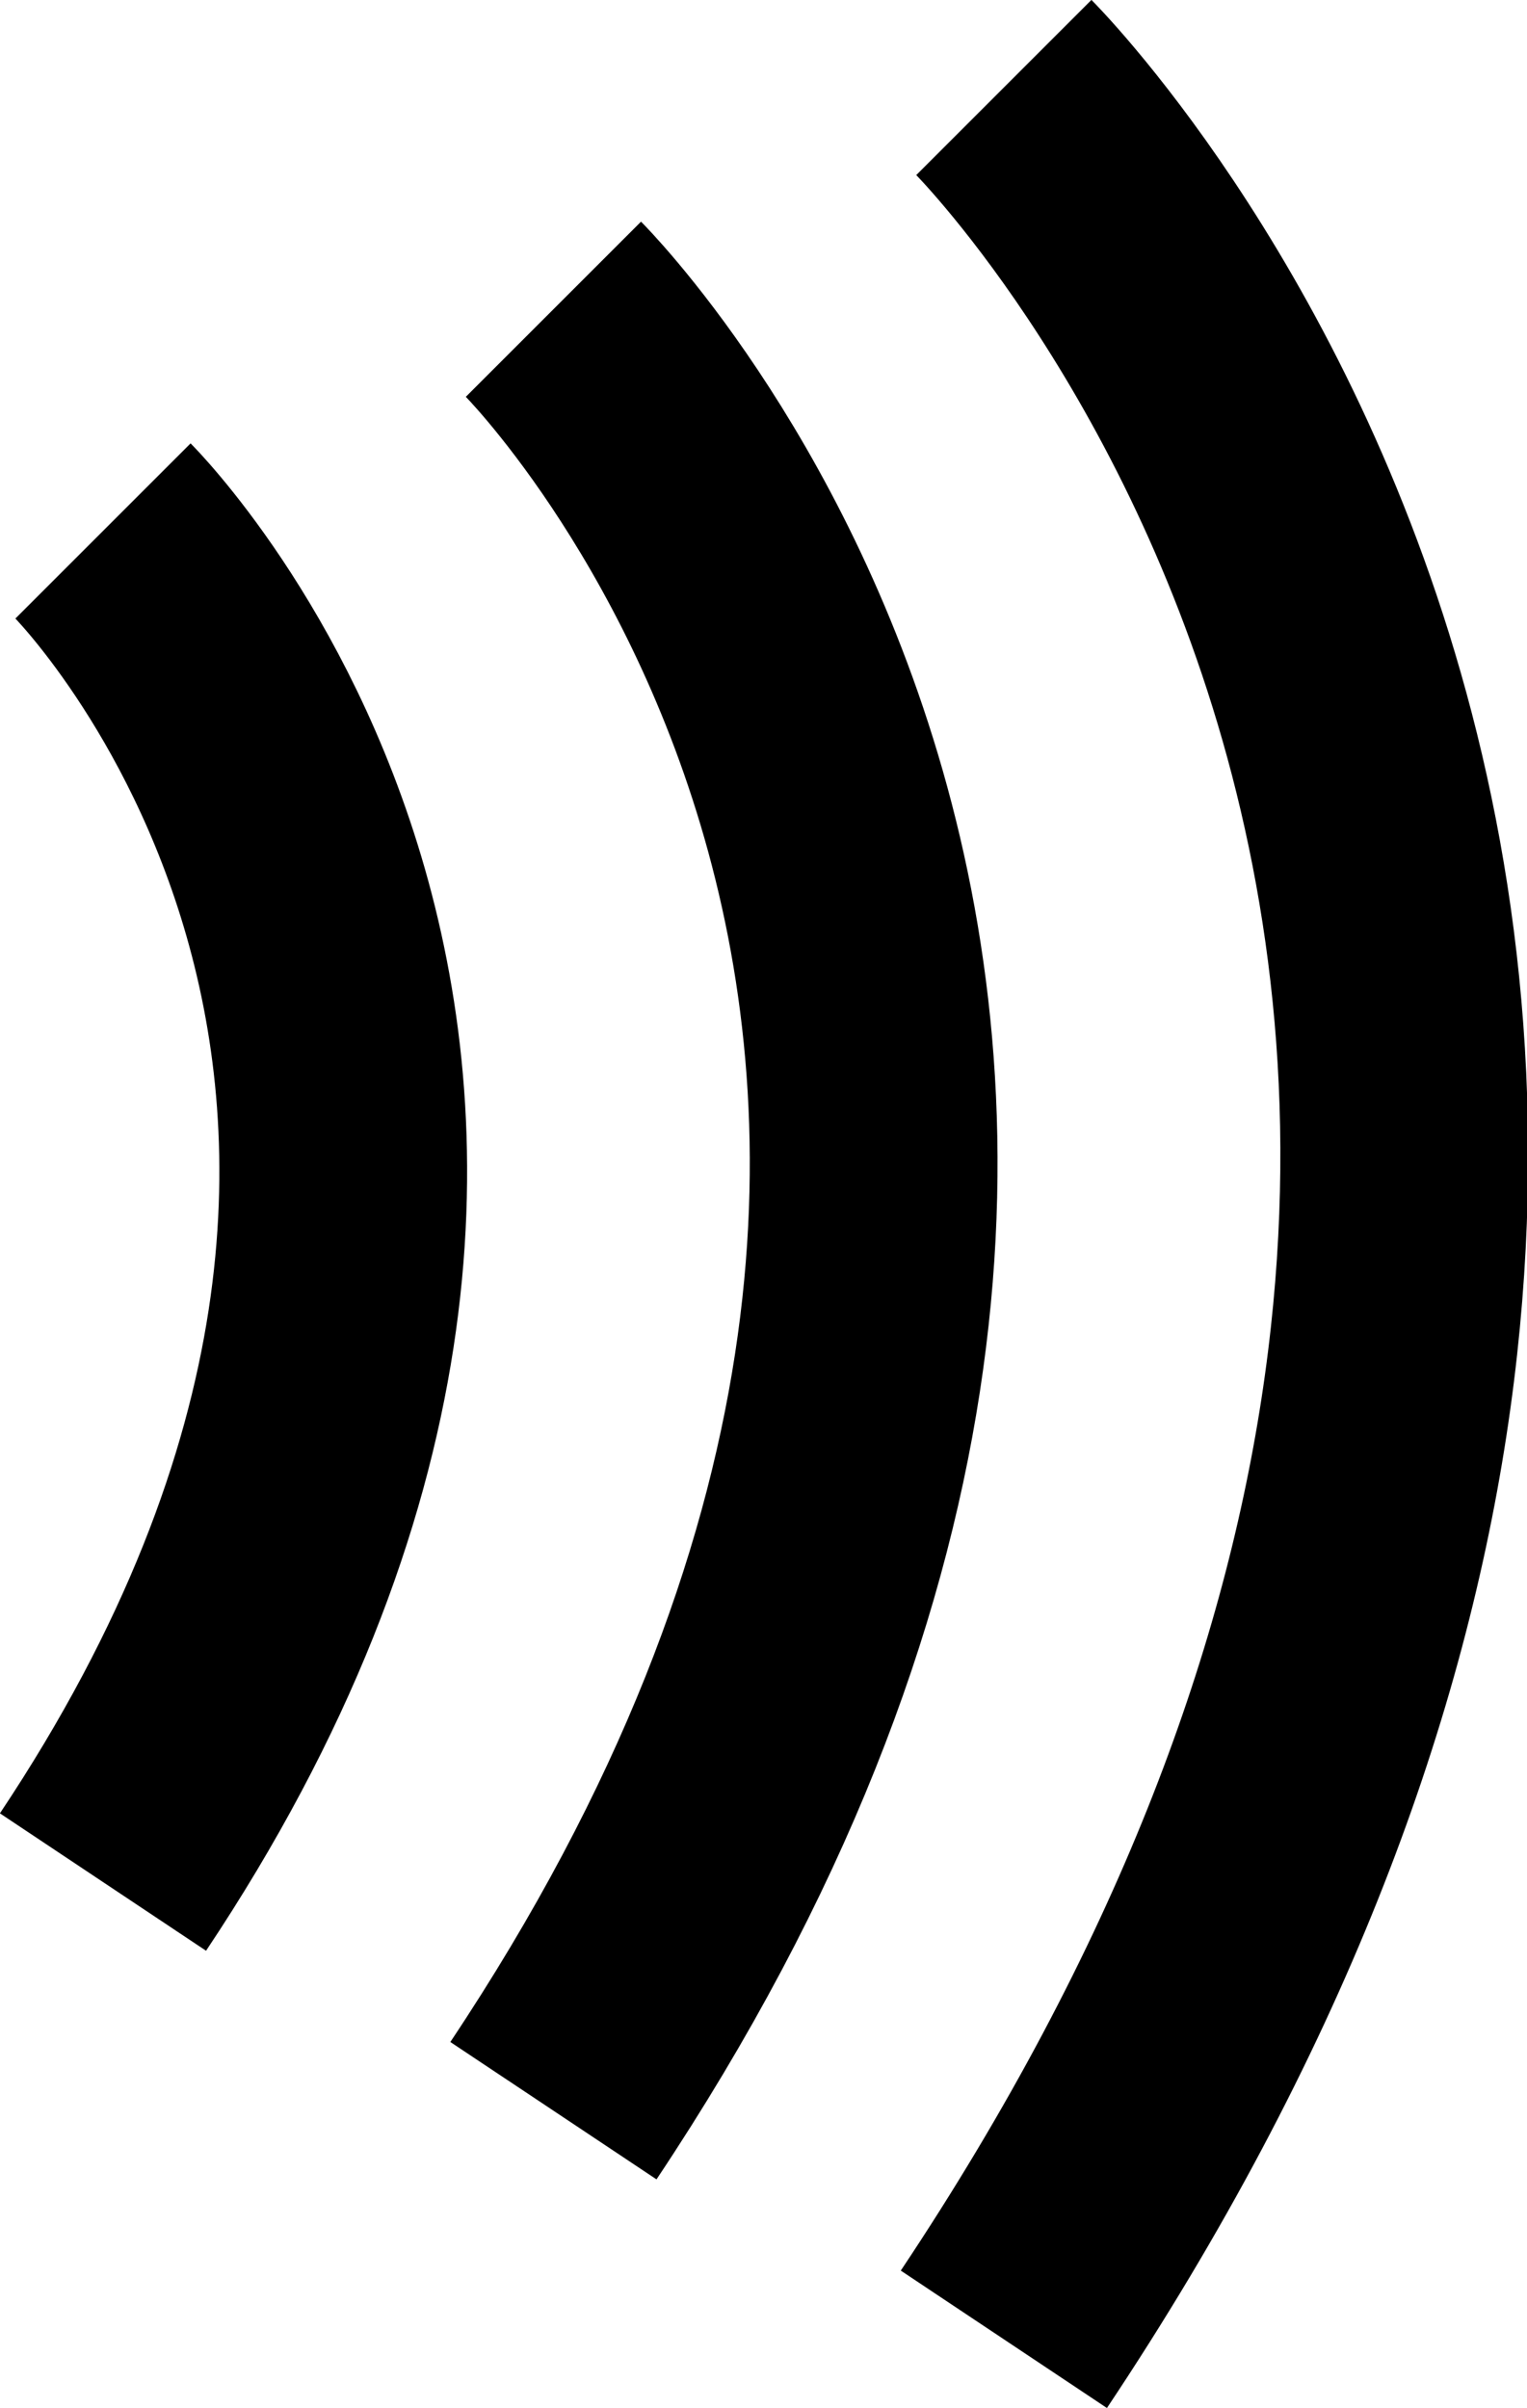 <?xml version="1.0" encoding="UTF-8" standalone="no"?>
<!-- Created with Inkscape (http://www.inkscape.org/) -->

<svg
   xmlns:dc="http://purl.org/dc/elements/1.1/"
   xmlns:cc="http://creativecommons.org/ns#"
   xmlns:rdf="http://www.w3.org/1999/02/22-rdf-syntax-ns#"
   xmlns:svg="http://www.w3.org/2000/svg"
   xmlns="http://www.w3.org/2000/svg"
   xmlns:sodipodi="http://sodipodi.sourceforge.net/DTD/sodipodi-0.dtd"
   xmlns:inkscape="http://www.inkscape.org/namespaces/inkscape"
   width="4.641mm"
   height="7.32mm"
   viewBox="0 0 4.641 7.32"
   version="1.1"
   id="svg4781"
   inkscape:version="0.92.2 (5c3e80d, 2017-08-06)"
   sodipodi:docname="tonePic.svg">
  <defs
     id="defs4775" />
  <sodipodi:namedview
     id="base"
     pagecolor="#ffffff"
     bordercolor="#666666"
     borderopacity="1.0"
     inkscape:pageopacity="0.0"
     inkscape:pageshadow="2"
     inkscape:zoom="0.35"
     inkscape:cx="-484.08733"
     inkscape:cy="33.832264"
     inkscape:document-units="mm"
     inkscape:current-layer="layer1"
     showgrid="false"
     fit-margin-top="0"
     fit-margin-left="0"
     fit-margin-right="0"
     fit-margin-bottom="0" />
  <g
     inkscape:label="Layer 1"
     inkscape:groupmode="layer"
     id="layer1"
     transform="translate(-87.638,-150.465)">
    <path
       inkscape:label="#path1345-0"
       id="toneSymbol"
       style="display:inline;opacity:1;fill:none;stroke:#000000;stroke-width:0.753;stroke-linecap:butt;stroke-linejoin:miter;stroke-miterlimit:4;stroke-dasharray:none;stroke-opacity:1;enable-background:new"
       d="m 89.32,151.405 c 0,0 2.19,2.19 0,5.476 m -1.369,-4.802 c 0,0 1.643,1.643 0,4.107 m 2.738,-5.455 c 0,0 2.738,2.738 0,6.845"
       inkscape:connector-curvature="0" />
  </g>
</svg>
